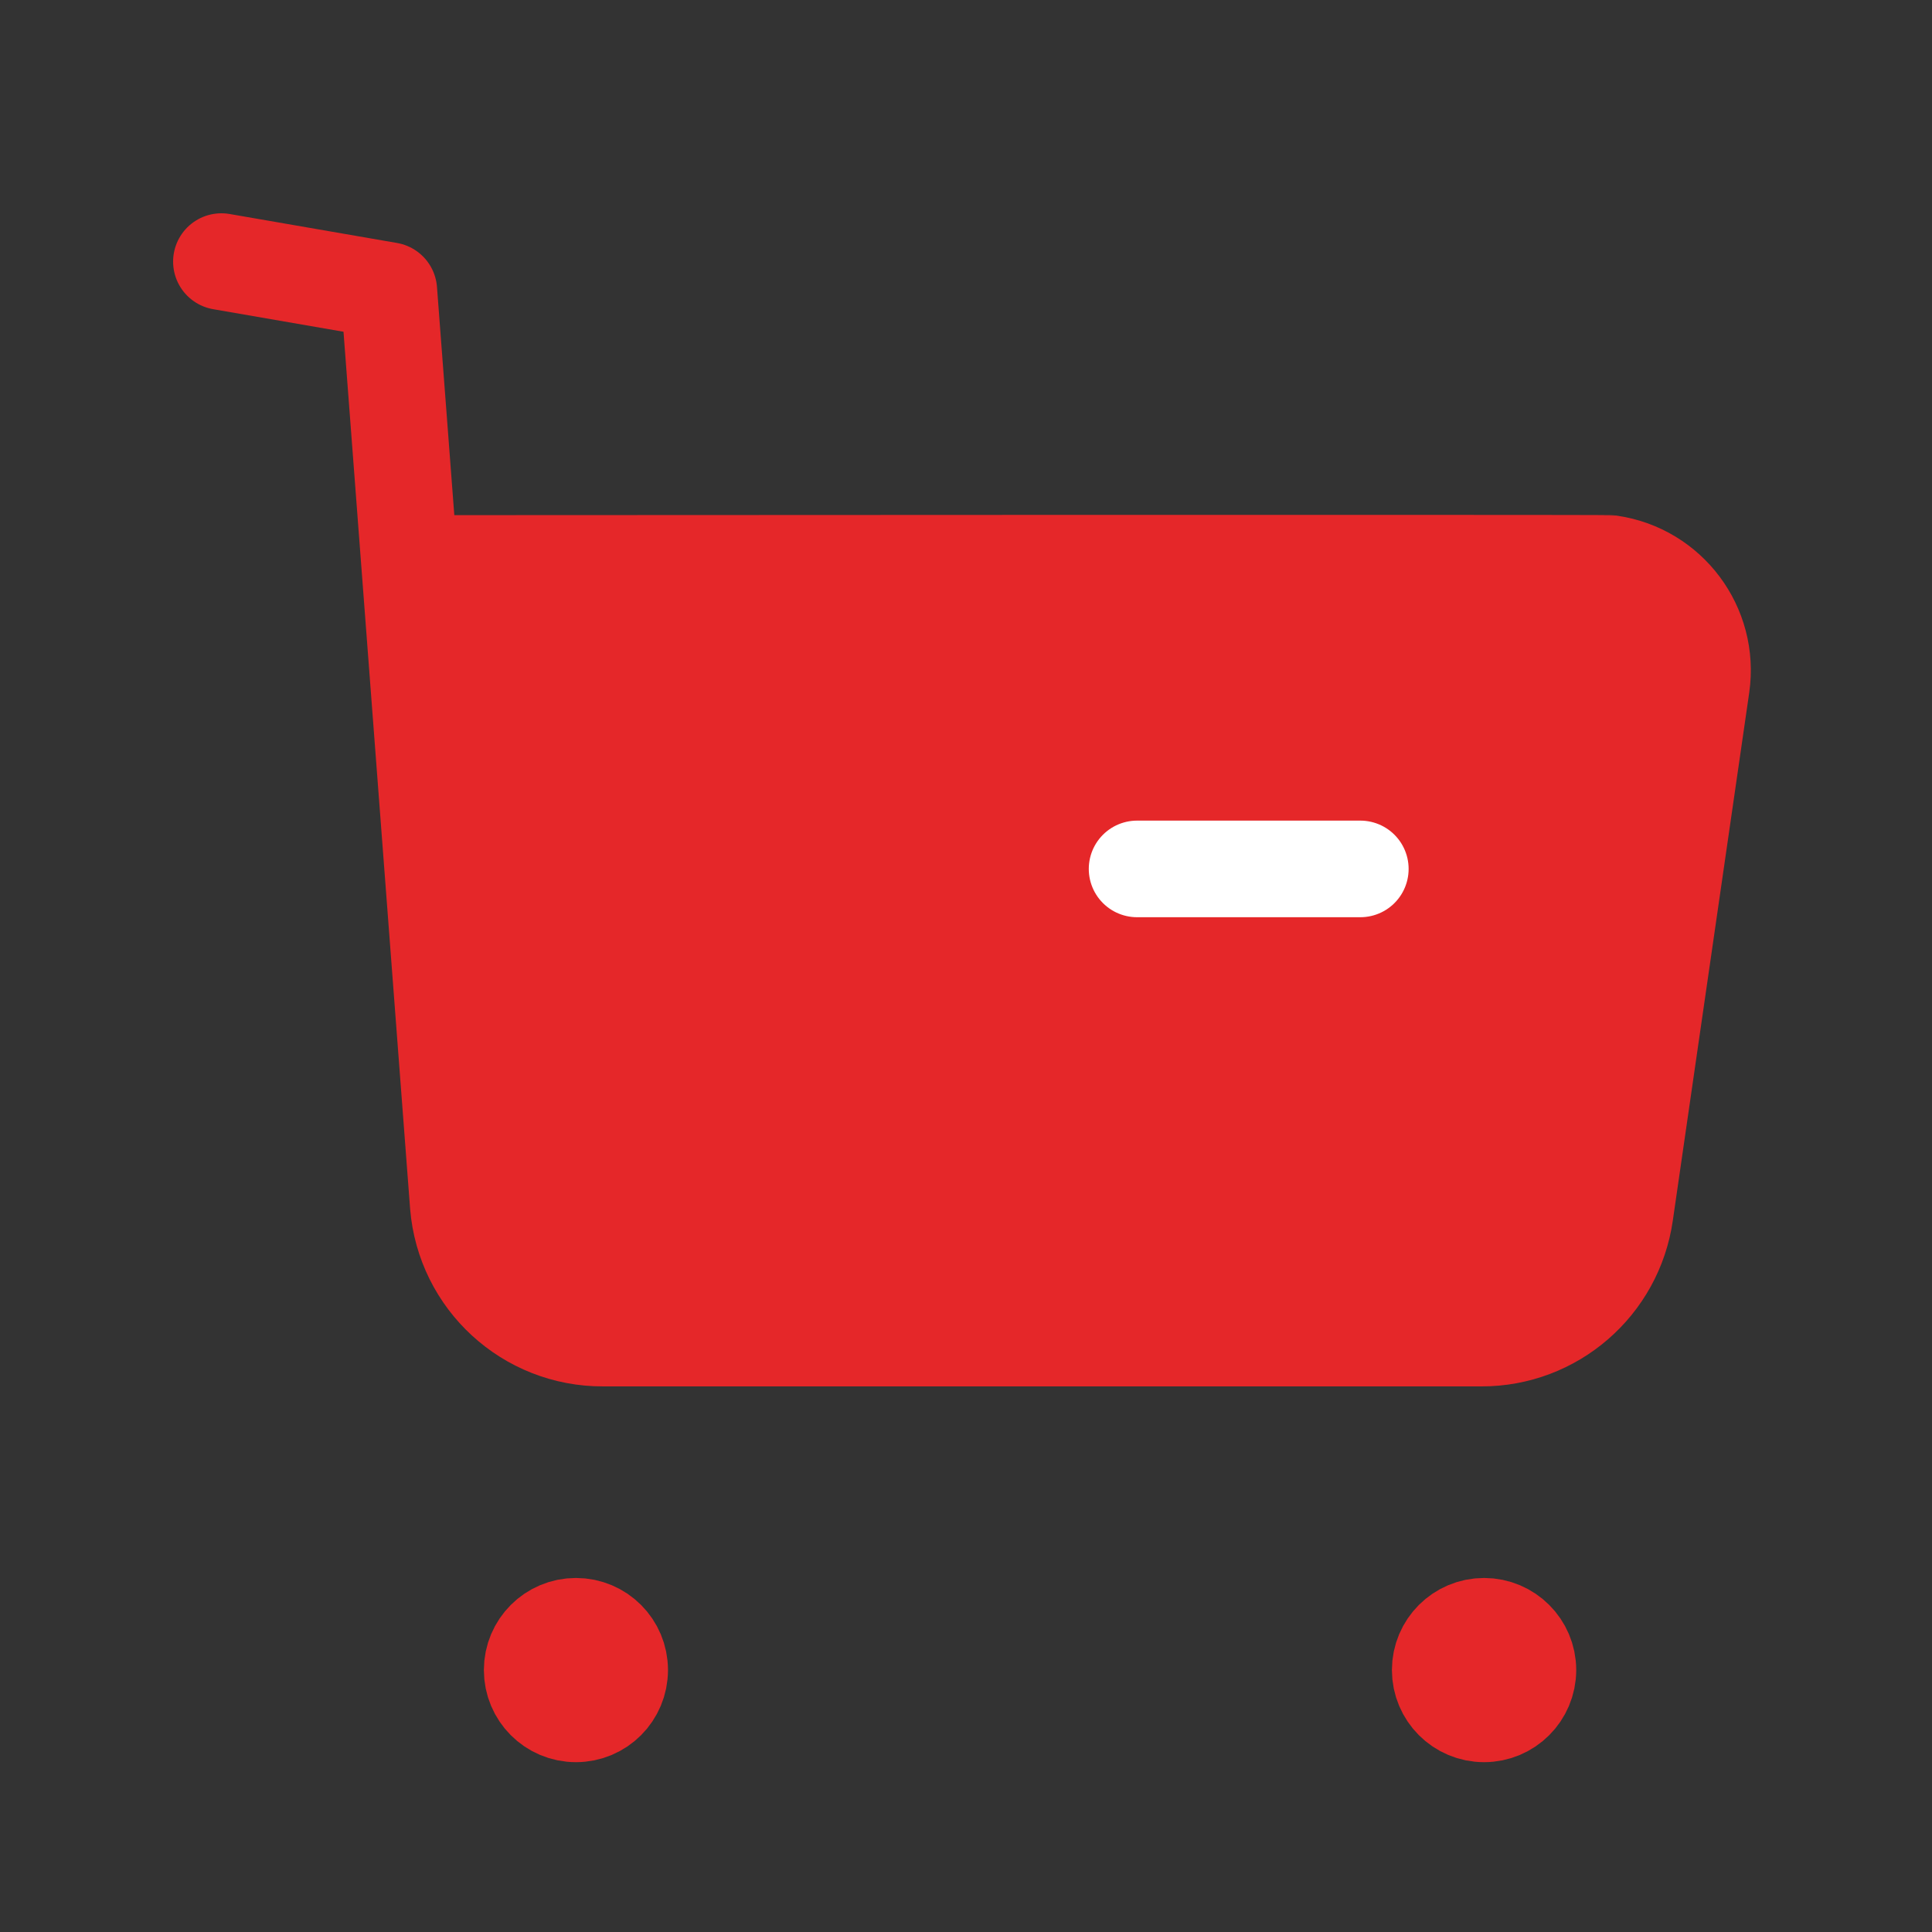 <svg width="20" height="20" viewBox="0 0 20 20" fill="none" xmlns="http://www.w3.org/2000/svg">
<rect x="0" y="0" width="20" height="20" fill="#333333" stroke="none"/>
<g id="Iconly/Light/Buy">
<g id="Buy">
<g id="Stroke 1">
<path d="M4.744 12.475L4.24 5.833C4.24 5.833 16.614 5.826 16.667 5.833C17.277 5.921 17.701 6.488 17.613 7.099L16.822 12.564C16.716 13.304 16.082 13.854 15.334 13.852H6.244C5.46 13.855 4.808 13.255 4.744 12.475Z" fill="#E52729"/>
<path d="M2.292 2.708L4.025 3.008L4.744 12.475C4.808 13.255 5.46 13.855 6.244 13.852H15.334C16.082 13.854 16.716 13.304 16.822 12.564L17.613 7.099C17.701 6.488 17.277 5.921 16.667 5.833C16.614 5.826 4.24 5.833 4.24 5.833" stroke="#E52729" stroke-linecap="round" stroke-linejoin="round"/>
</g>
<path id="Stroke 3" d="M11.771 8.995H14.082" stroke="white" stroke-linecap="round" stroke-linejoin="round"/>
<path id="Stroke 5" fill-rule="evenodd" clip-rule="evenodd" d="M5.962 16.835C6.213 16.835 6.415 17.038 6.415 17.288C6.415 17.539 6.213 17.742 5.962 17.742C5.711 17.742 5.509 17.539 5.509 17.288C5.509 17.038 5.711 16.835 5.962 16.835Z" fill="#E52729" stroke="#E52729" stroke-linecap="round" stroke-linejoin="round"/>
<path id="Stroke 7" fill-rule="evenodd" clip-rule="evenodd" d="M15.363 16.835C15.613 16.835 15.817 17.038 15.817 17.288C15.817 17.539 15.613 17.742 15.363 17.742C15.112 17.742 14.909 17.539 14.909 17.288C14.909 17.038 15.112 16.835 15.363 16.835Z" fill="#E52729" stroke="#E52729" stroke-linecap="round" stroke-linejoin="round"/>
</g>
</g>
</svg>
